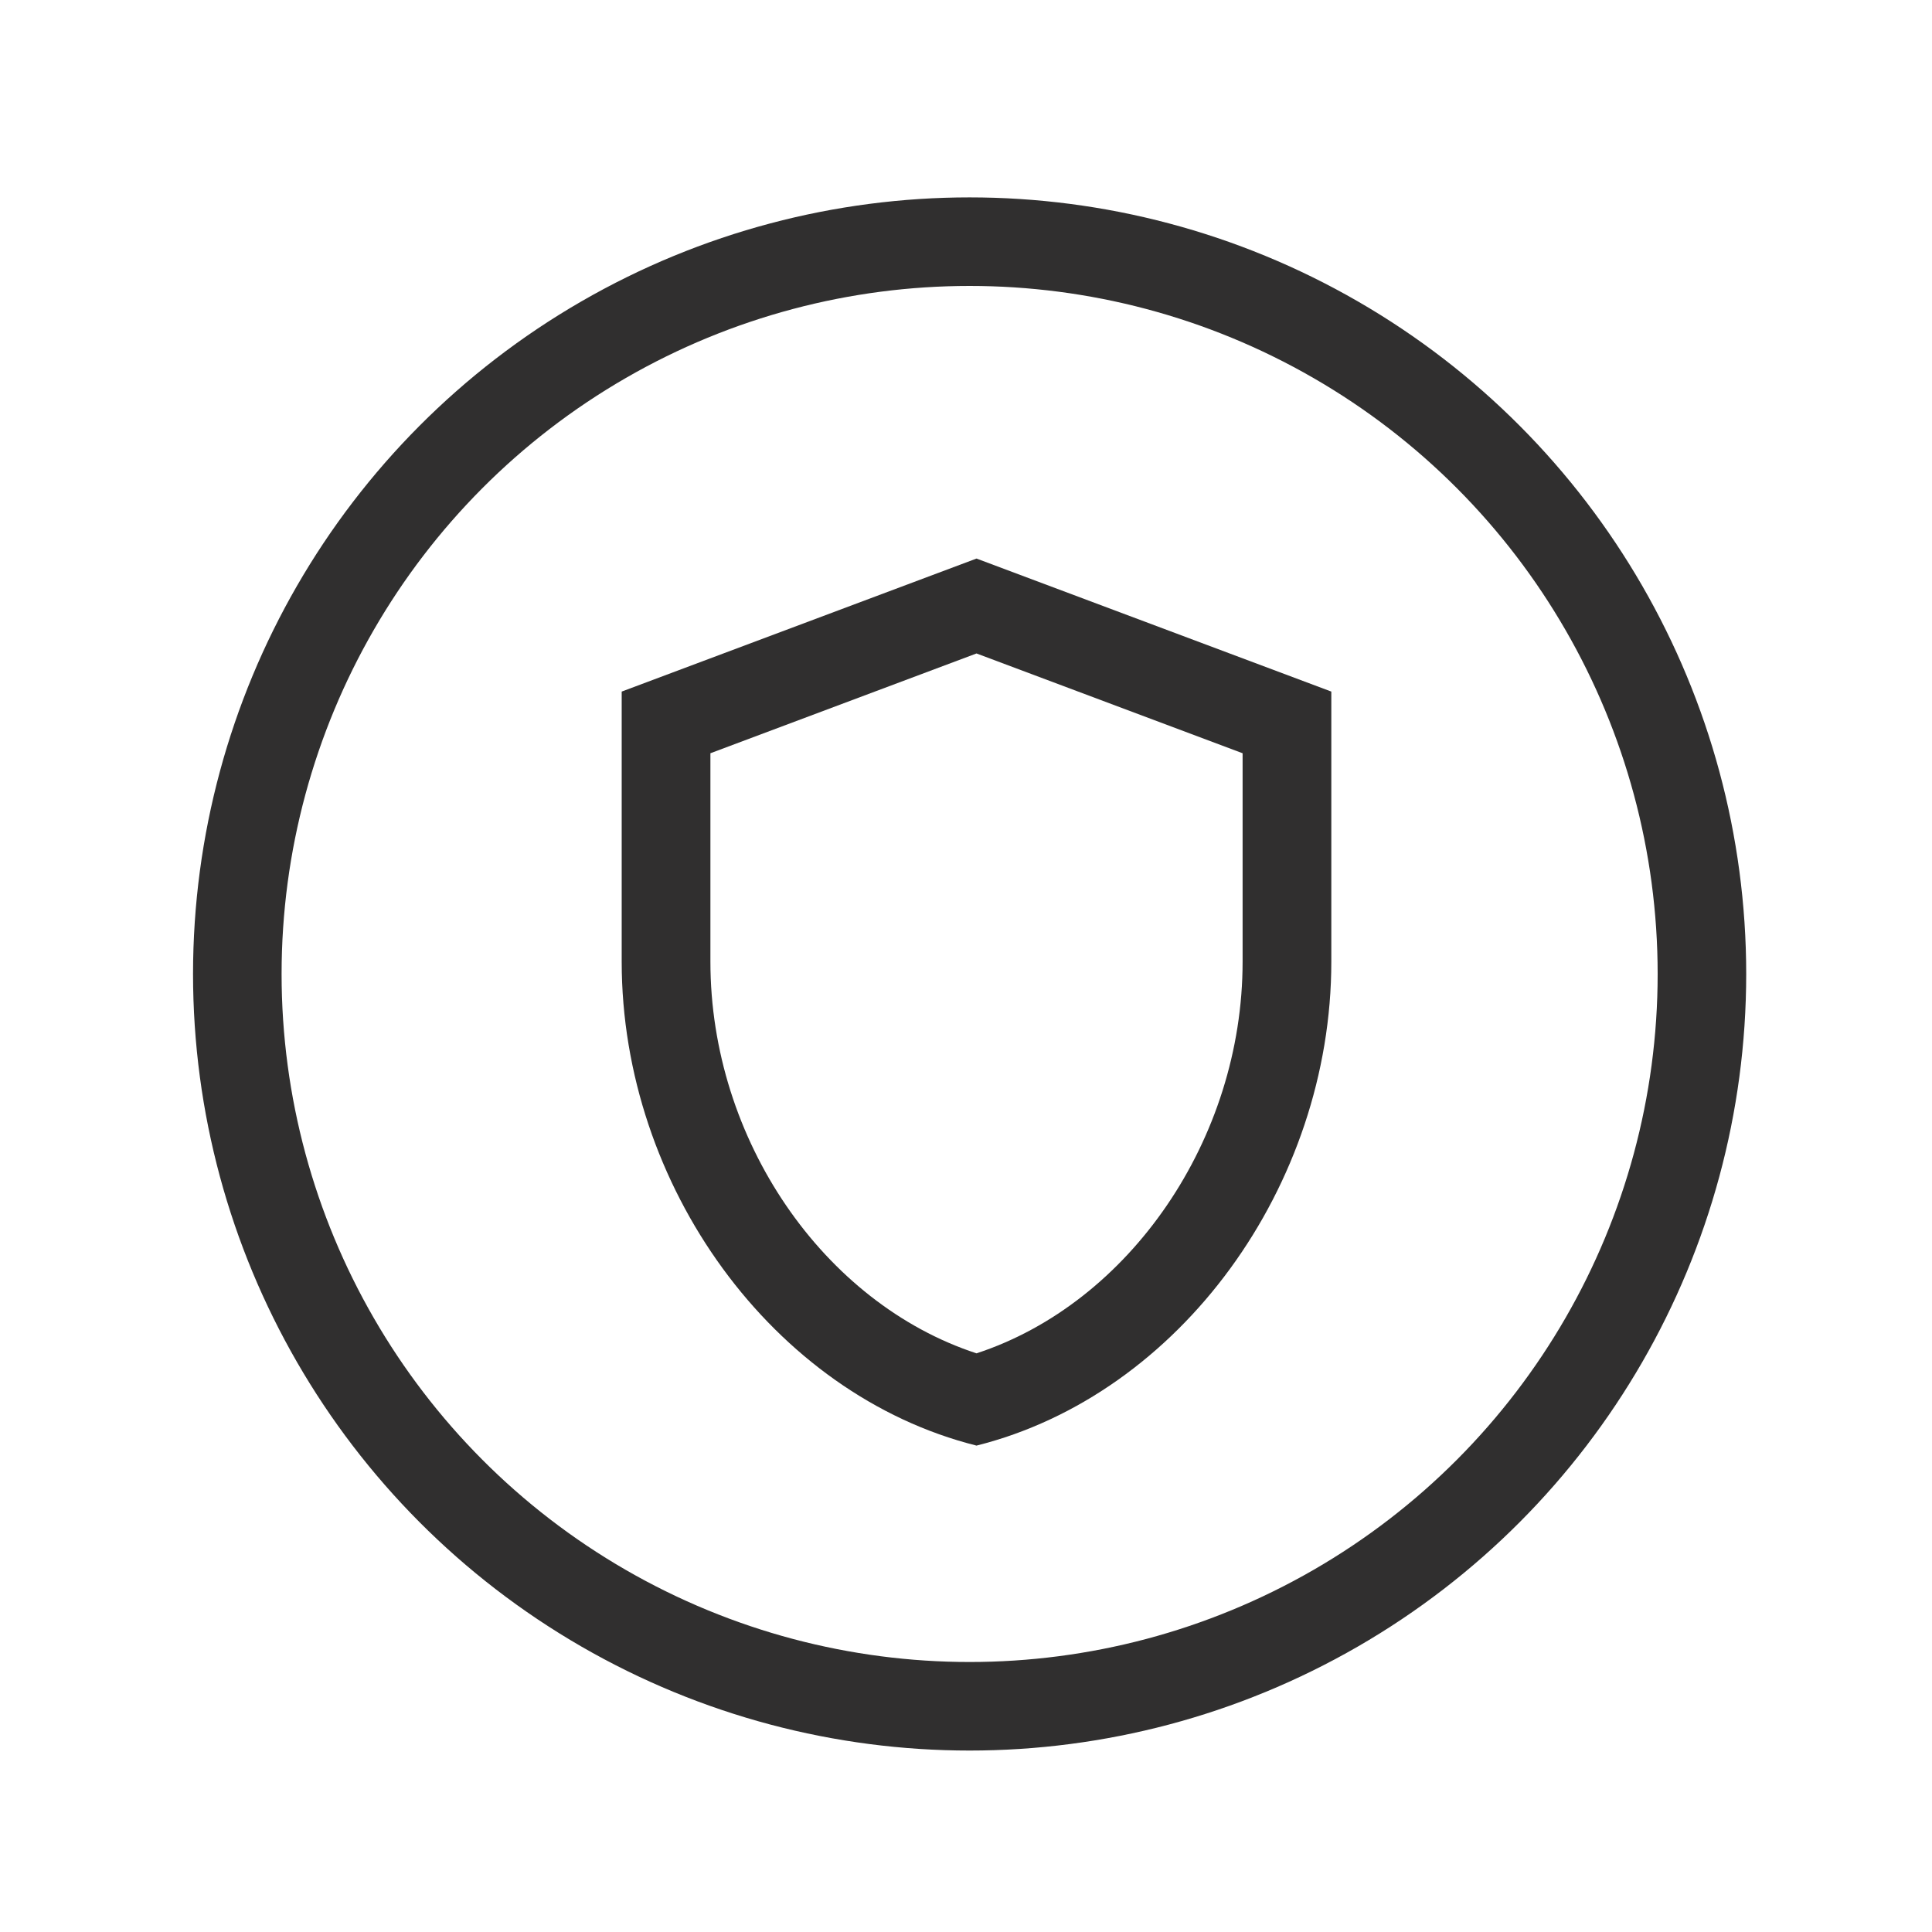<?xml version="1.0" encoding="UTF-8" standalone="no"?>
<svg
   xmlns:dc="http://purl.org/dc/elements/1.1/"
   xmlns:cc="http://creativecommons.org/ns#"
   xmlns:rdf="http://www.w3.org/1999/02/22-rdf-syntax-ns#"
   xmlns:svg="http://www.w3.org/2000/svg"
   xmlns="http://www.w3.org/2000/svg"
   xmlns:sodipodi="http://sodipodi.sourceforge.net/DTD/sodipodi-0.dtd"
   xmlns:inkscape="http://www.inkscape.org/namespaces/inkscape"
   id="svg14"
   version="1.1"
   fill="#302f2f"
   width="24px"
   viewBox="0 0 24 24"
   height="24px"
   enable-background="new 0 0 24 24"
   sodipodi:docname="Robustesse.svg"
   inkscape:version="0.92.4 (5da689c313, 2019-01-14)">
  <sodipodi:namedview
     pagecolor="#ffffff"
     bordercolor="#666666"
     borderopacity="1"
     objecttolerance="10"
     gridtolerance="10"
     guidetolerance="10"
     inkscape:pageopacity="0"
     inkscape:pageshadow="2"
     inkscape:window-width="1920"
     inkscape:window-height="1052"
     id="namedview9"
     showgrid="false"
     inkscape:zoom="34.036184"
     inkscape:cx="4.7645905"
     inkscape:cy="13.332467"
     inkscape:window-x="0"
     inkscape:window-y="28"
     inkscape:window-maximized="0"
     inkscape:current-layer="g1222"
     inkscape:snap-global="true"
     showguides="true"
     inkscape:guide-bbox="true">
    <sodipodi:guide
       position="12.708,11.766"
       orientation="0,1"
       id="guide935"
       inkscape:locked="false" />
    <sodipodi:guide
       position="12.123,14.106"
       orientation="1,0"
       id="guide937"
       inkscape:locked="false" />
  </sodipodi:namedview>
  <defs
     id="defs18" />
  <circle
     r="9.097"
     cy="12.099"
     cx="12.045"
     id="path830"
     style="display:inline;opacity:1;fill:none;fill-opacity:1;fill-rule:nonzero;stroke:#302f2f;stroke-width:1.1;stroke-linecap:round;stroke-miterlimit:4;stroke-dasharray:none;stroke-dashoffset:0;stroke-opacity:1" />
  <g
     transform="matrix(0.575,0,0,0.575,4.755,1.443)"
     id="g1222"
     style="fill:#000000">
    <g
       style="fill:#302f2f"
       id="g32"
       transform="matrix(1.036,0,0,1.036,0.31,6.608)">
      <g
         id="g14">
        <rect
           id="rect12"
           width="24"
           height="24"
           x="0"
           y="0"
           style="fill:none" />
      </g>
      <g
         id="g18">
        <path
           id="path16"
           d="M 12.082,2.847 4.683,5.621 V 11.254 c 0,4.671 3.154,9.027 7.399,10.091 4.245,-1.064 7.399,-5.42 7.399,-10.091 V 5.621 Z m 5.549,8.407 c 0,3.7 -2.358,7.122 -5.549,8.167 C 8.891,18.376 6.533,14.963 6.533,11.254 V 6.907 l 5.549,-2.081 5.549,2.081 z"
           inkscape:connector-curvature="0"
           style="stroke-width:0.311;stroke-miterlimit:4;stroke-dasharray:none" />
      </g>
    </g>
  </g>
</svg>
